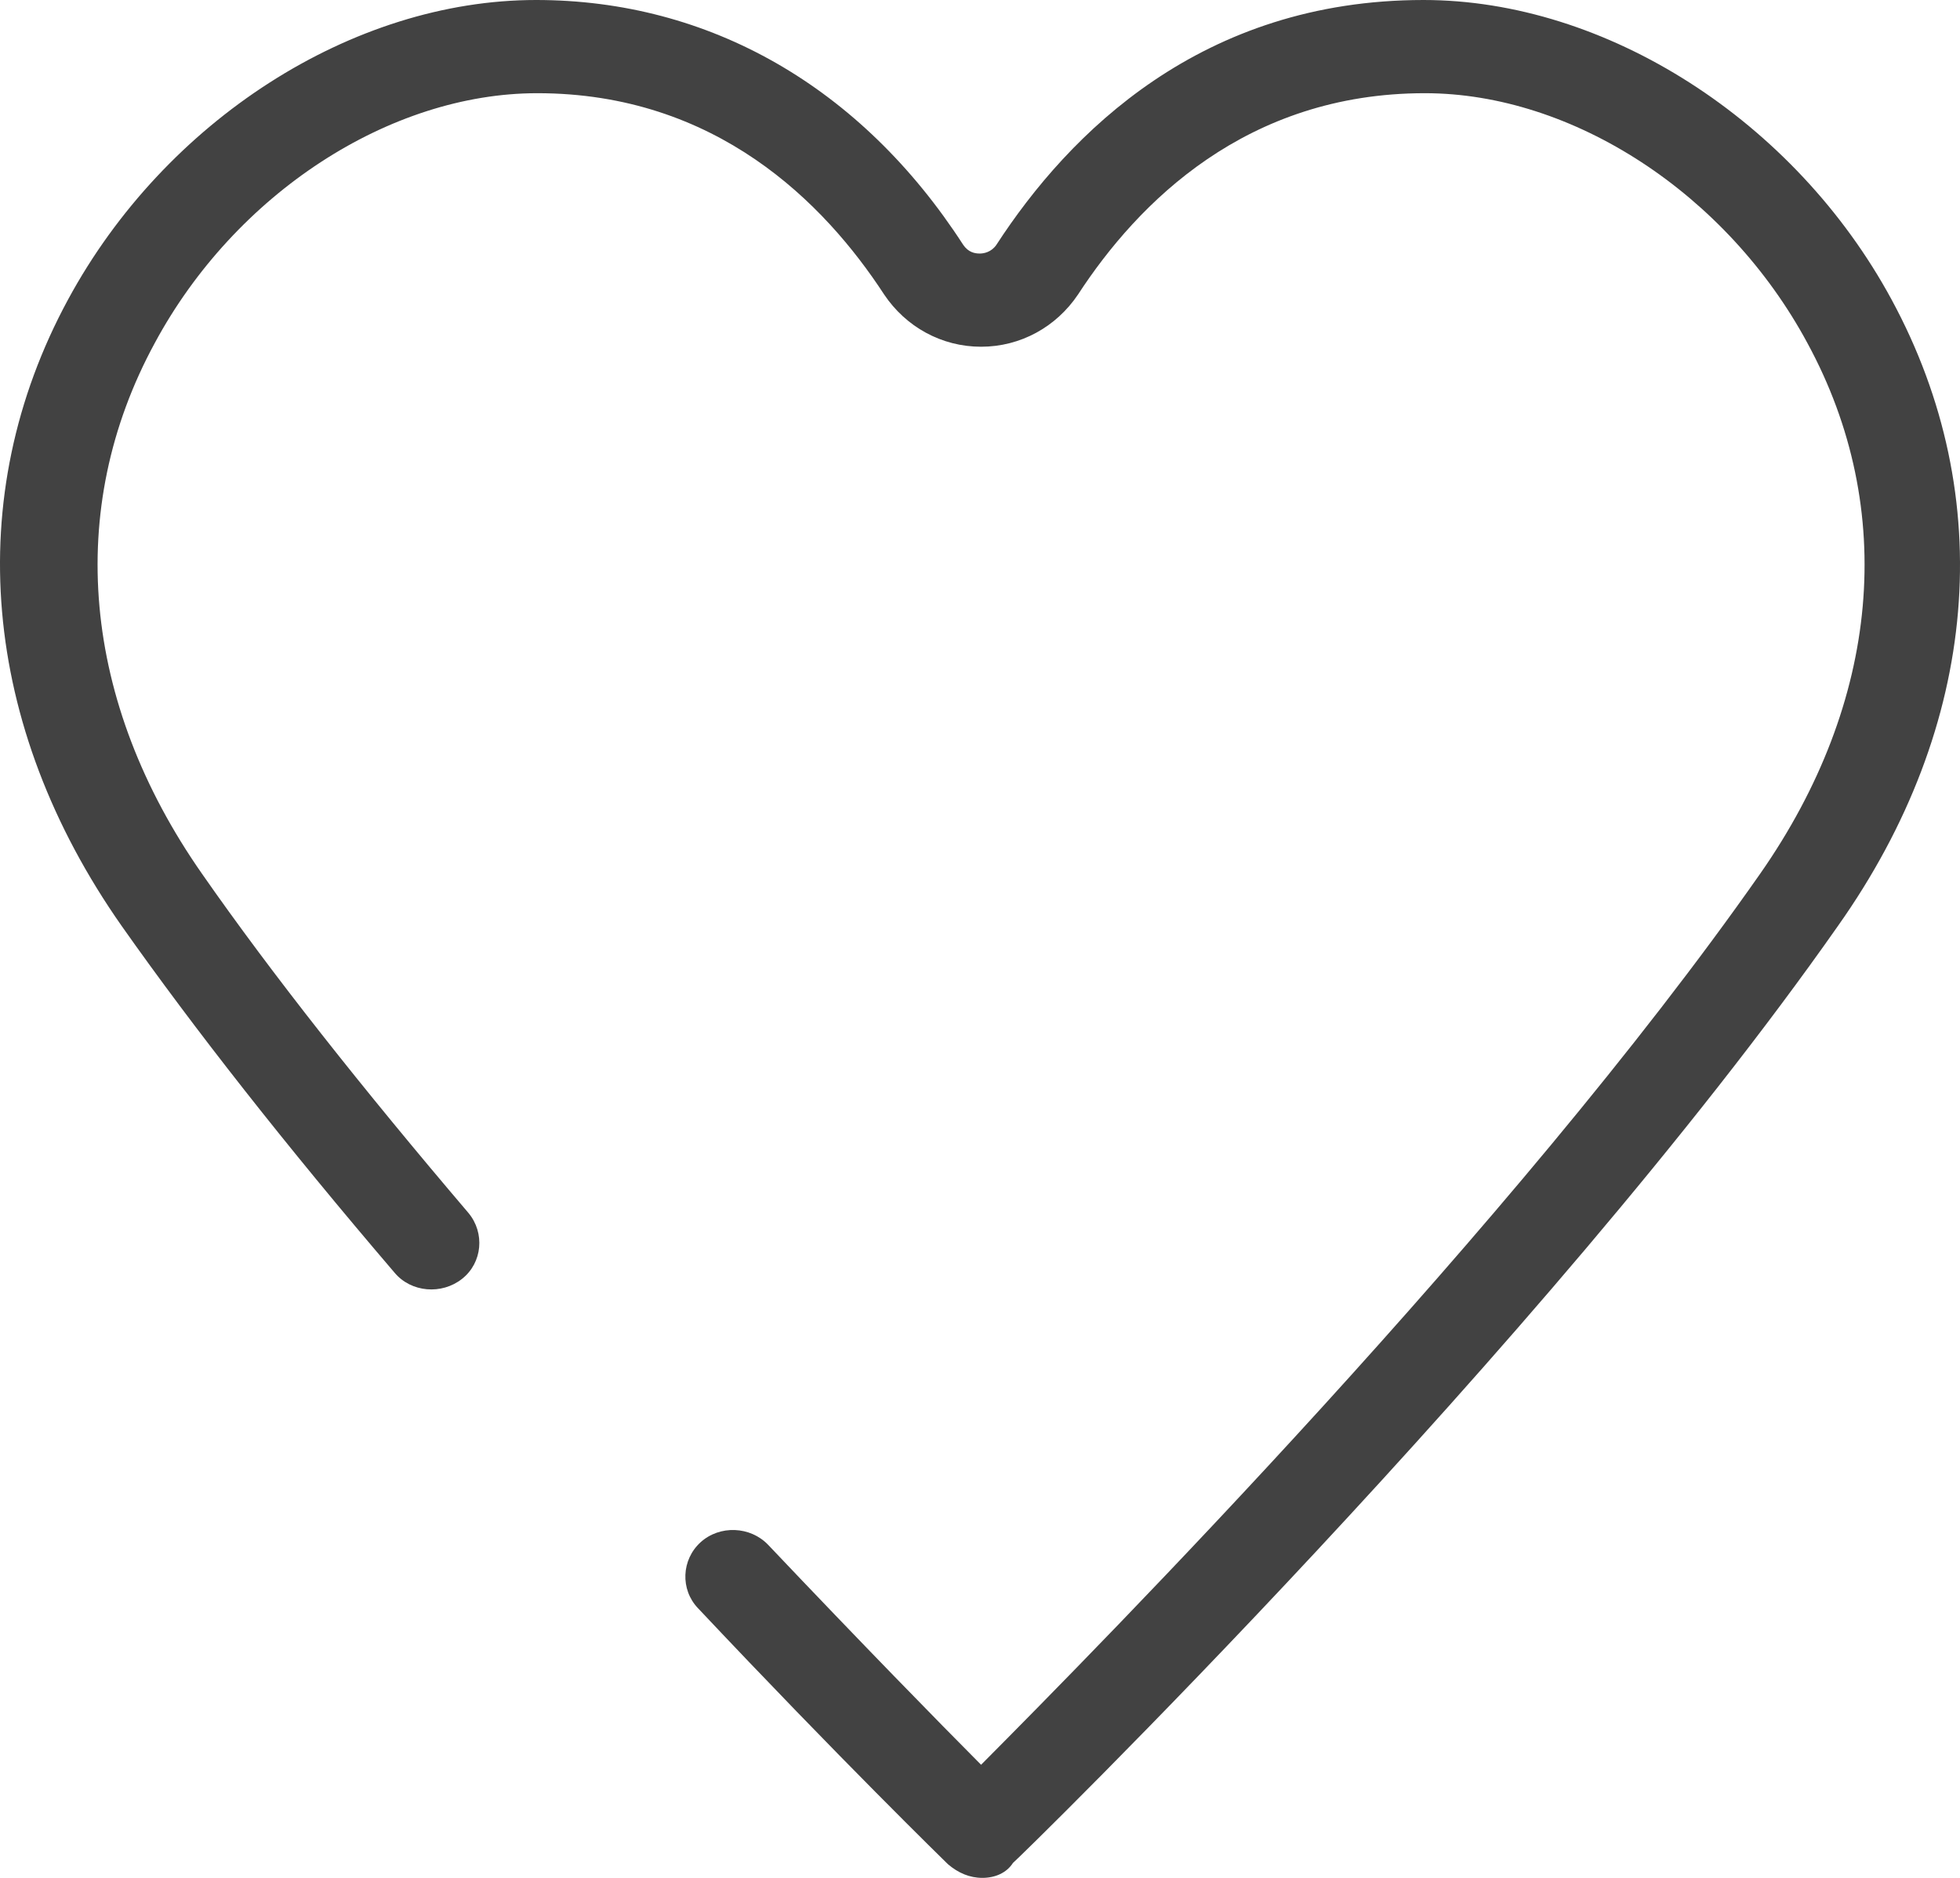 <svg width="96" height="92" viewBox="0 0 96 92" fill="none" xmlns="http://www.w3.org/2000/svg">
<g clip-path="url(#clip0_1:15)">
<path d="M48.115 92C47.49 92 46.929 91.757 46.429 91.33C46.367 91.269 41.12 86.155 34.187 78.788C33.313 77.874 33.375 76.413 34.312 75.56C35.249 74.708 36.748 74.769 37.622 75.682C42.182 80.492 45.992 84.389 48.053 86.459C53.924 80.553 74.16 60.035 86.214 42.803C92.085 34.401 92.959 24.964 88.525 16.805C84.59 9.498 77.033 4.566 69.788 4.566C61.044 4.566 55.735 9.925 52.8 14.43C51.737 16.013 49.989 16.987 48.053 16.987C46.117 16.987 44.368 16.013 43.306 14.43C40.37 9.925 35.062 4.566 26.318 4.566C19.073 4.566 11.515 9.498 7.581 16.805C3.146 24.964 4.021 34.401 9.891 42.803C13.327 47.735 17.761 53.337 22.945 59.425C23.757 60.4 23.632 61.861 22.633 62.652C21.633 63.444 20.134 63.322 19.323 62.348C14.014 56.138 9.517 50.414 5.957 45.361C-0.914 35.558 -1.913 24.355 3.334 14.674C8.08 5.906 17.261 0 26.255 0C34.749 0 42.182 4.262 47.178 11.995C47.428 12.36 47.74 12.421 47.99 12.421C48.178 12.421 48.552 12.36 48.802 11.995C52.362 6.515 58.858 0 69.725 0C78.657 0 87.9 5.906 92.647 14.674C97.894 24.355 96.957 35.558 90.024 45.361C75.596 65.941 49.926 91.026 49.614 91.269C49.302 91.757 48.74 92 48.115 92Z" fill="#424242"/>
</g>
<defs>
<clipPath id="clip0_1:15">
<rect width="96" height="92" fill="white"/>
</clipPath>
</defs>
</svg>

